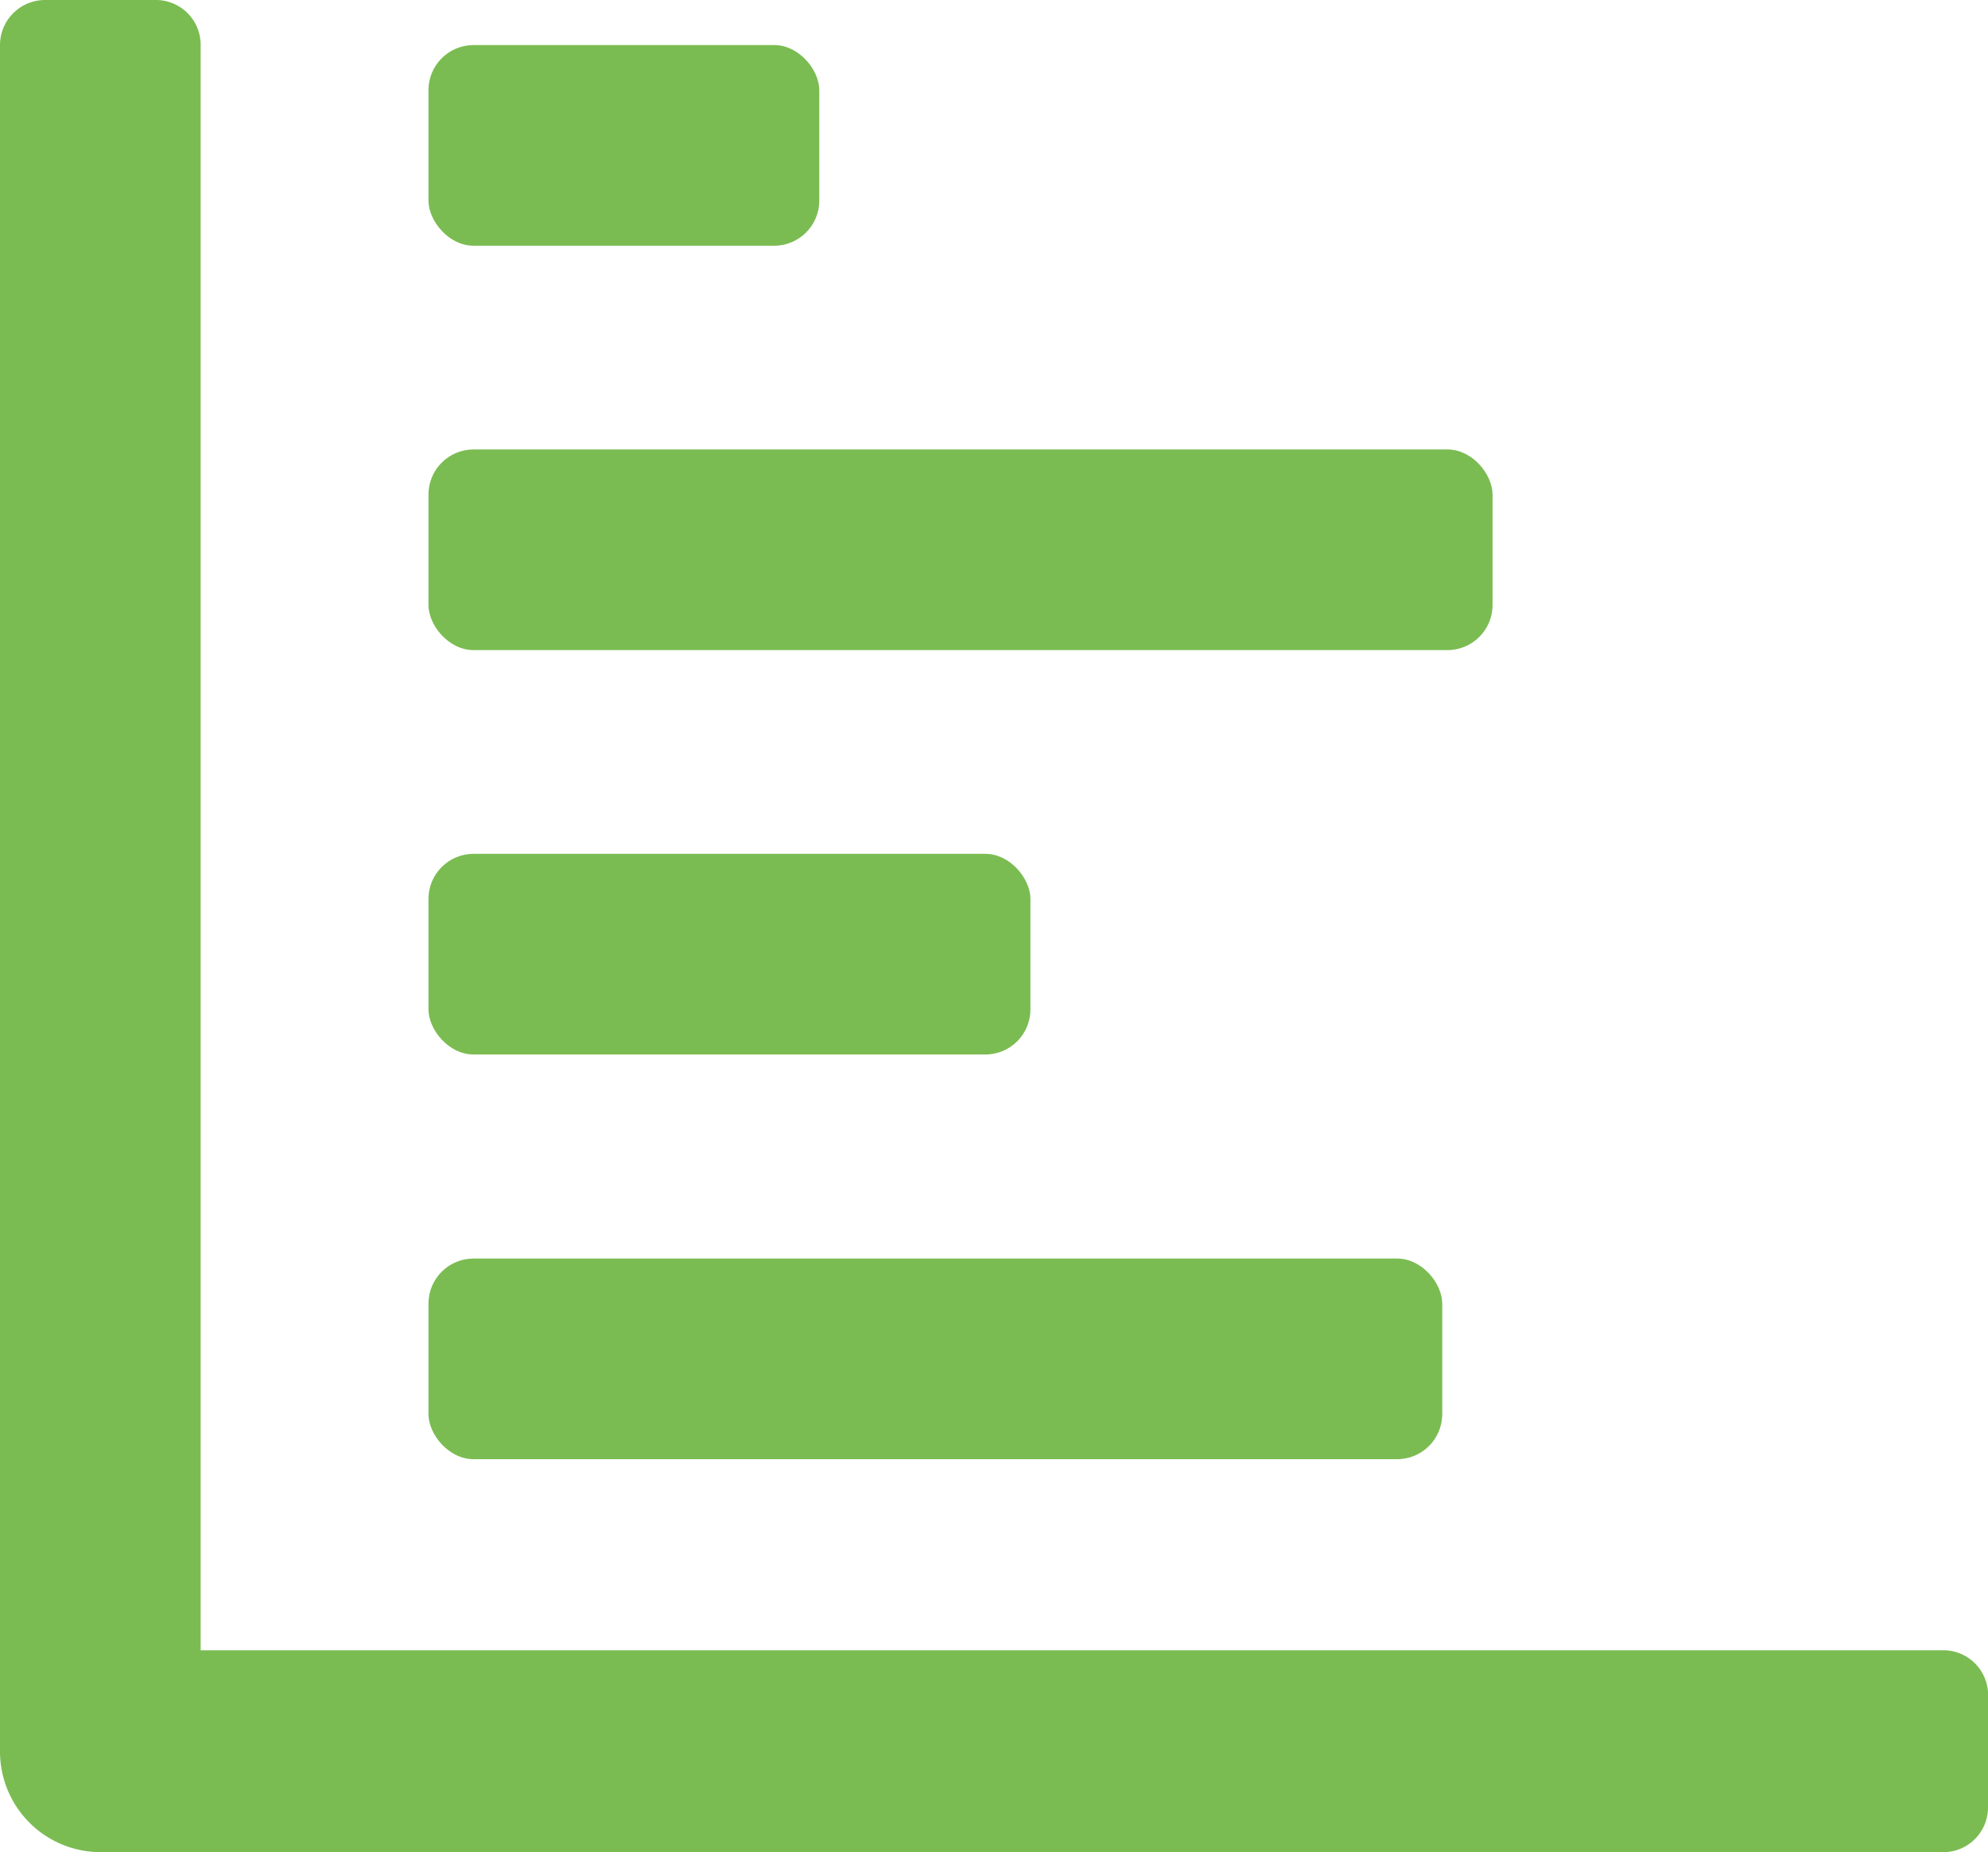 <svg id="Layer_1" data-name="Layer 1" xmlns="http://www.w3.org/2000/svg" viewBox="0 0 64.4 60"><defs><style>.cls-1{fill:#7abc52;}</style></defs><title>Bar Chart &amp;amp; Square Root</title><path class="cls-1" d="M63,60H3.25A3.26,3.26,0,0,1,0,56.75V1.46A1.46,1.46,0,0,1,1.46,0H5.05A1.45,1.45,0,0,1,6.5,1.46v52H63A1.45,1.45,0,0,1,64.4,55v3.59A1.45,1.45,0,0,1,63,60Z"/><rect class="cls-1" x="13.88" y="1.46" width="12.66" height="6.5" rx="1.46" ry="1.46"/><rect class="cls-1" x="13.88" y="14.56" width="34.47" height="6.5" rx="1.46" ry="1.46"/><rect class="cls-1" x="13.88" y="27.66" width="19.5" height="6.5" rx="1.46" ry="1.46"/><rect class="cls-1" x="13.88" y="40.77" width="32.84" height="6.5" rx="1.46" ry="1.46"/></svg>